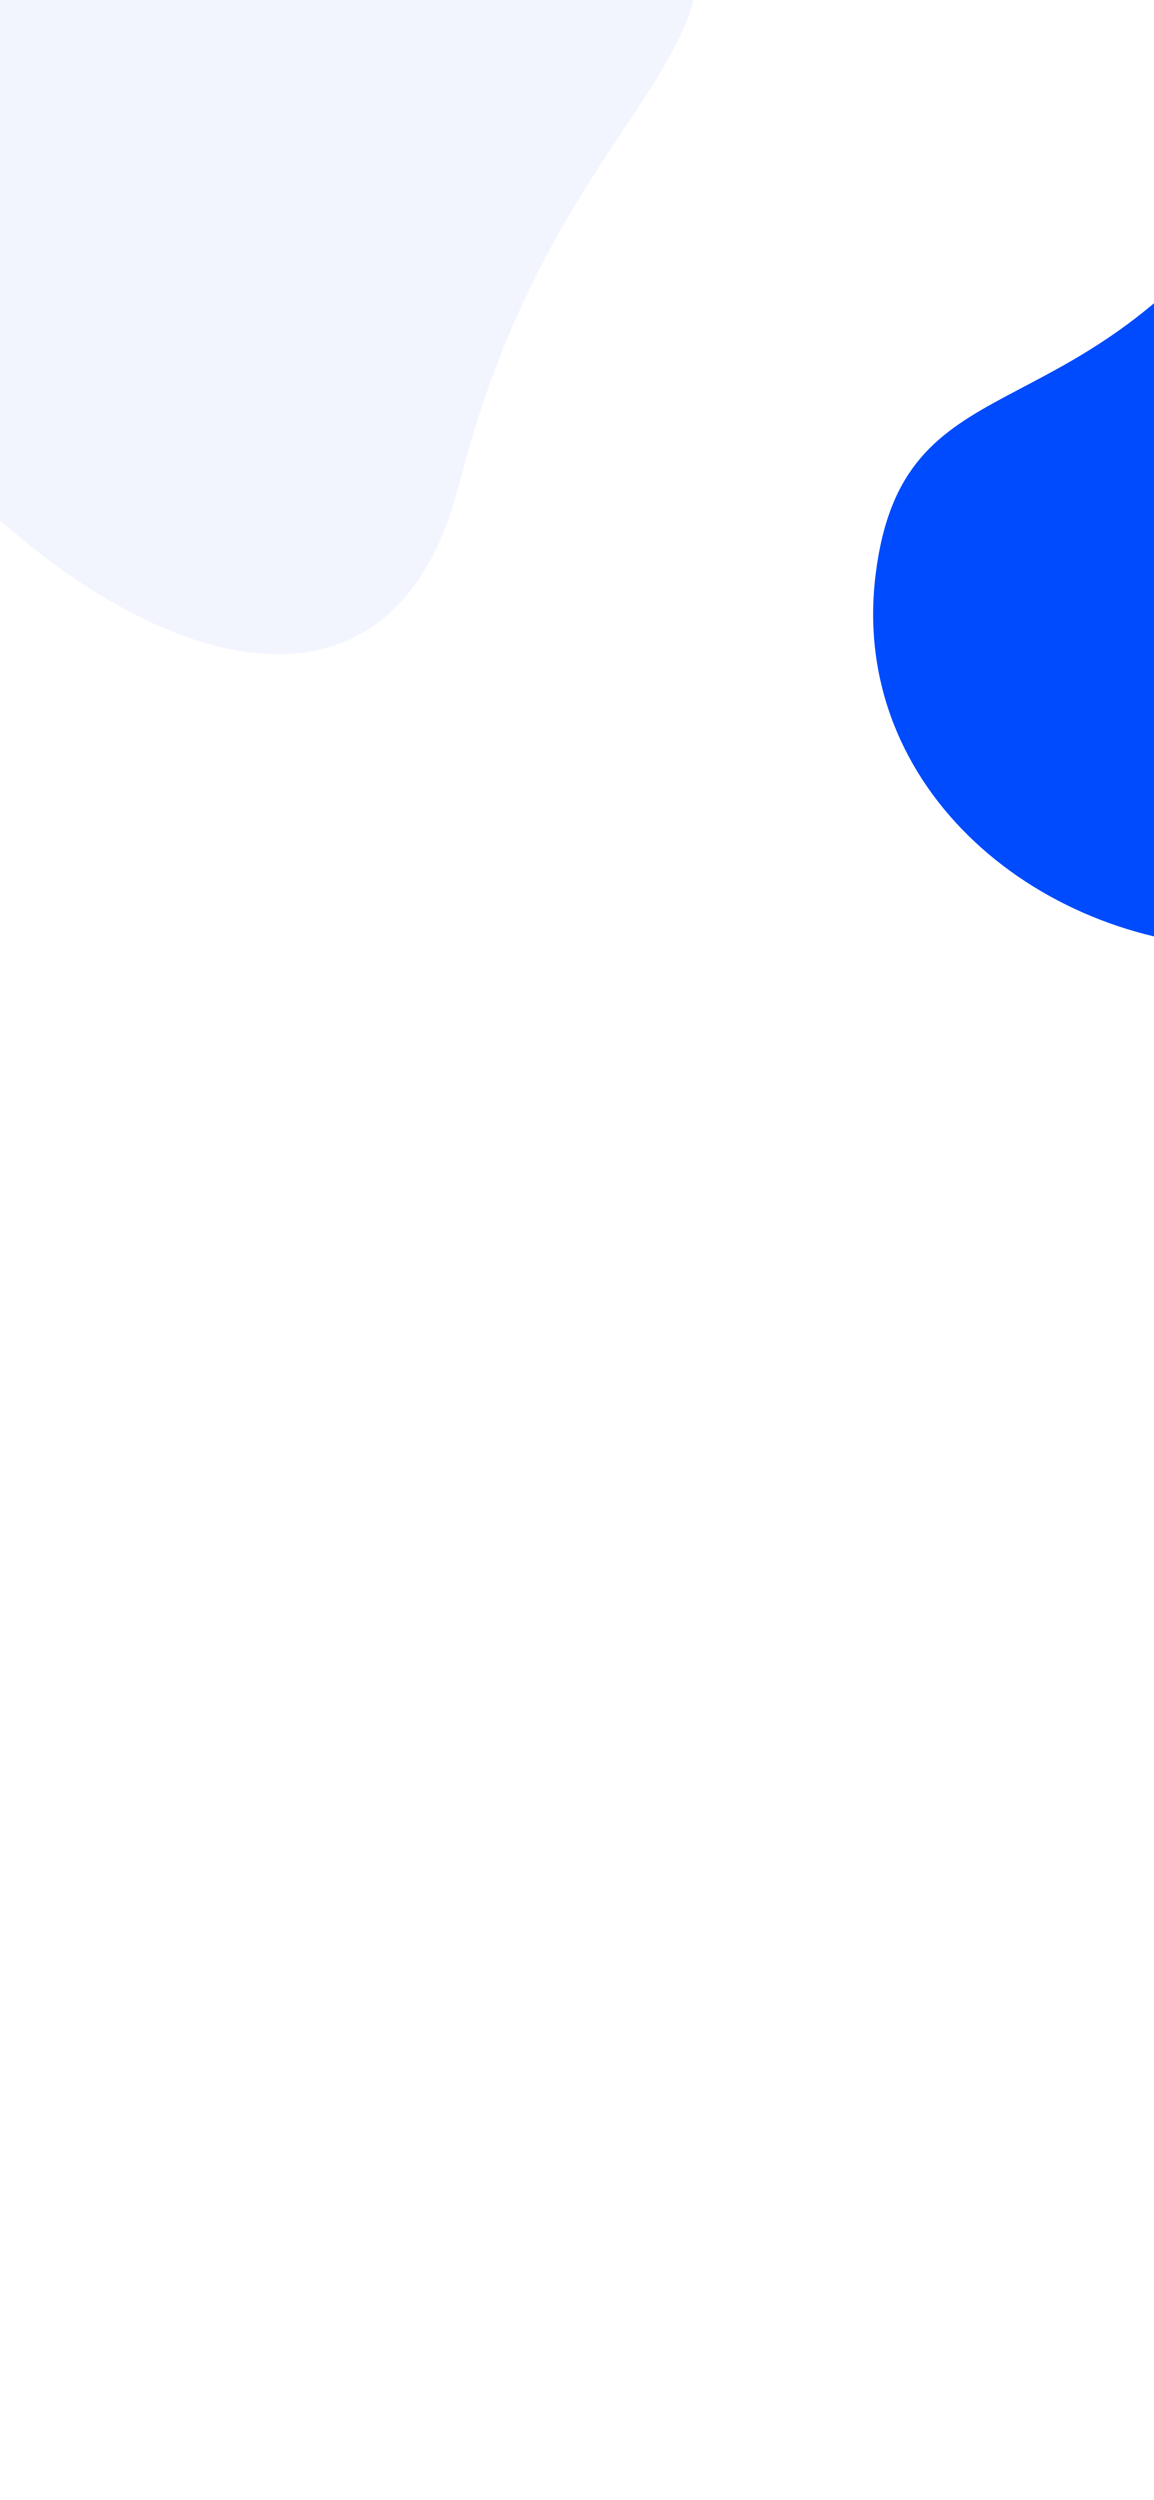 <svg width="375" height="812" viewBox="0 0 375 812" fill="none" xmlns="http://www.w3.org/2000/svg">
<rect x="0" y="0" width="375" height="812" fill="#333333" stroke="none"/>
<g clip-path="url(#clip0_1_148)">
<rect width="375" height="812" fill="white"/>
<g clip-path="url(#clip1_1_148)">
<path d="M149.237 157.191C116.215 286.524 -45.905 161.1 -68.006 64.977C-90.106 -31.146 -61.246 -117.74 24.208 -152.265C109.662 -186.791 179.466 -129.479 217.161 -54.09C254.856 21.299 182.258 27.858 149.237 157.191Z" fill="#F2F5FE"/>
<path d="M405.962 64.973C463.48 -13.261 527.361 119.325 527.361 186.372C527.361 253.418 473.009 307.77 405.962 307.77C338.916 307.77 275.716 256.724 284.564 186.372C293.413 116.02 348.445 143.208 405.962 64.973Z" fill="#004BFE"/>
</g>
</g>
<defs>
<clipPath id="clip0_1_148">
<rect width="375" height="812" fill="white"/>
</clipPath>
<clipPath id="clip1_1_148">
<rect width="659.329" height="513.444" fill="white" transform="translate(-131.968 -205.674)"/>
</clipPath>
</defs>
</svg>
